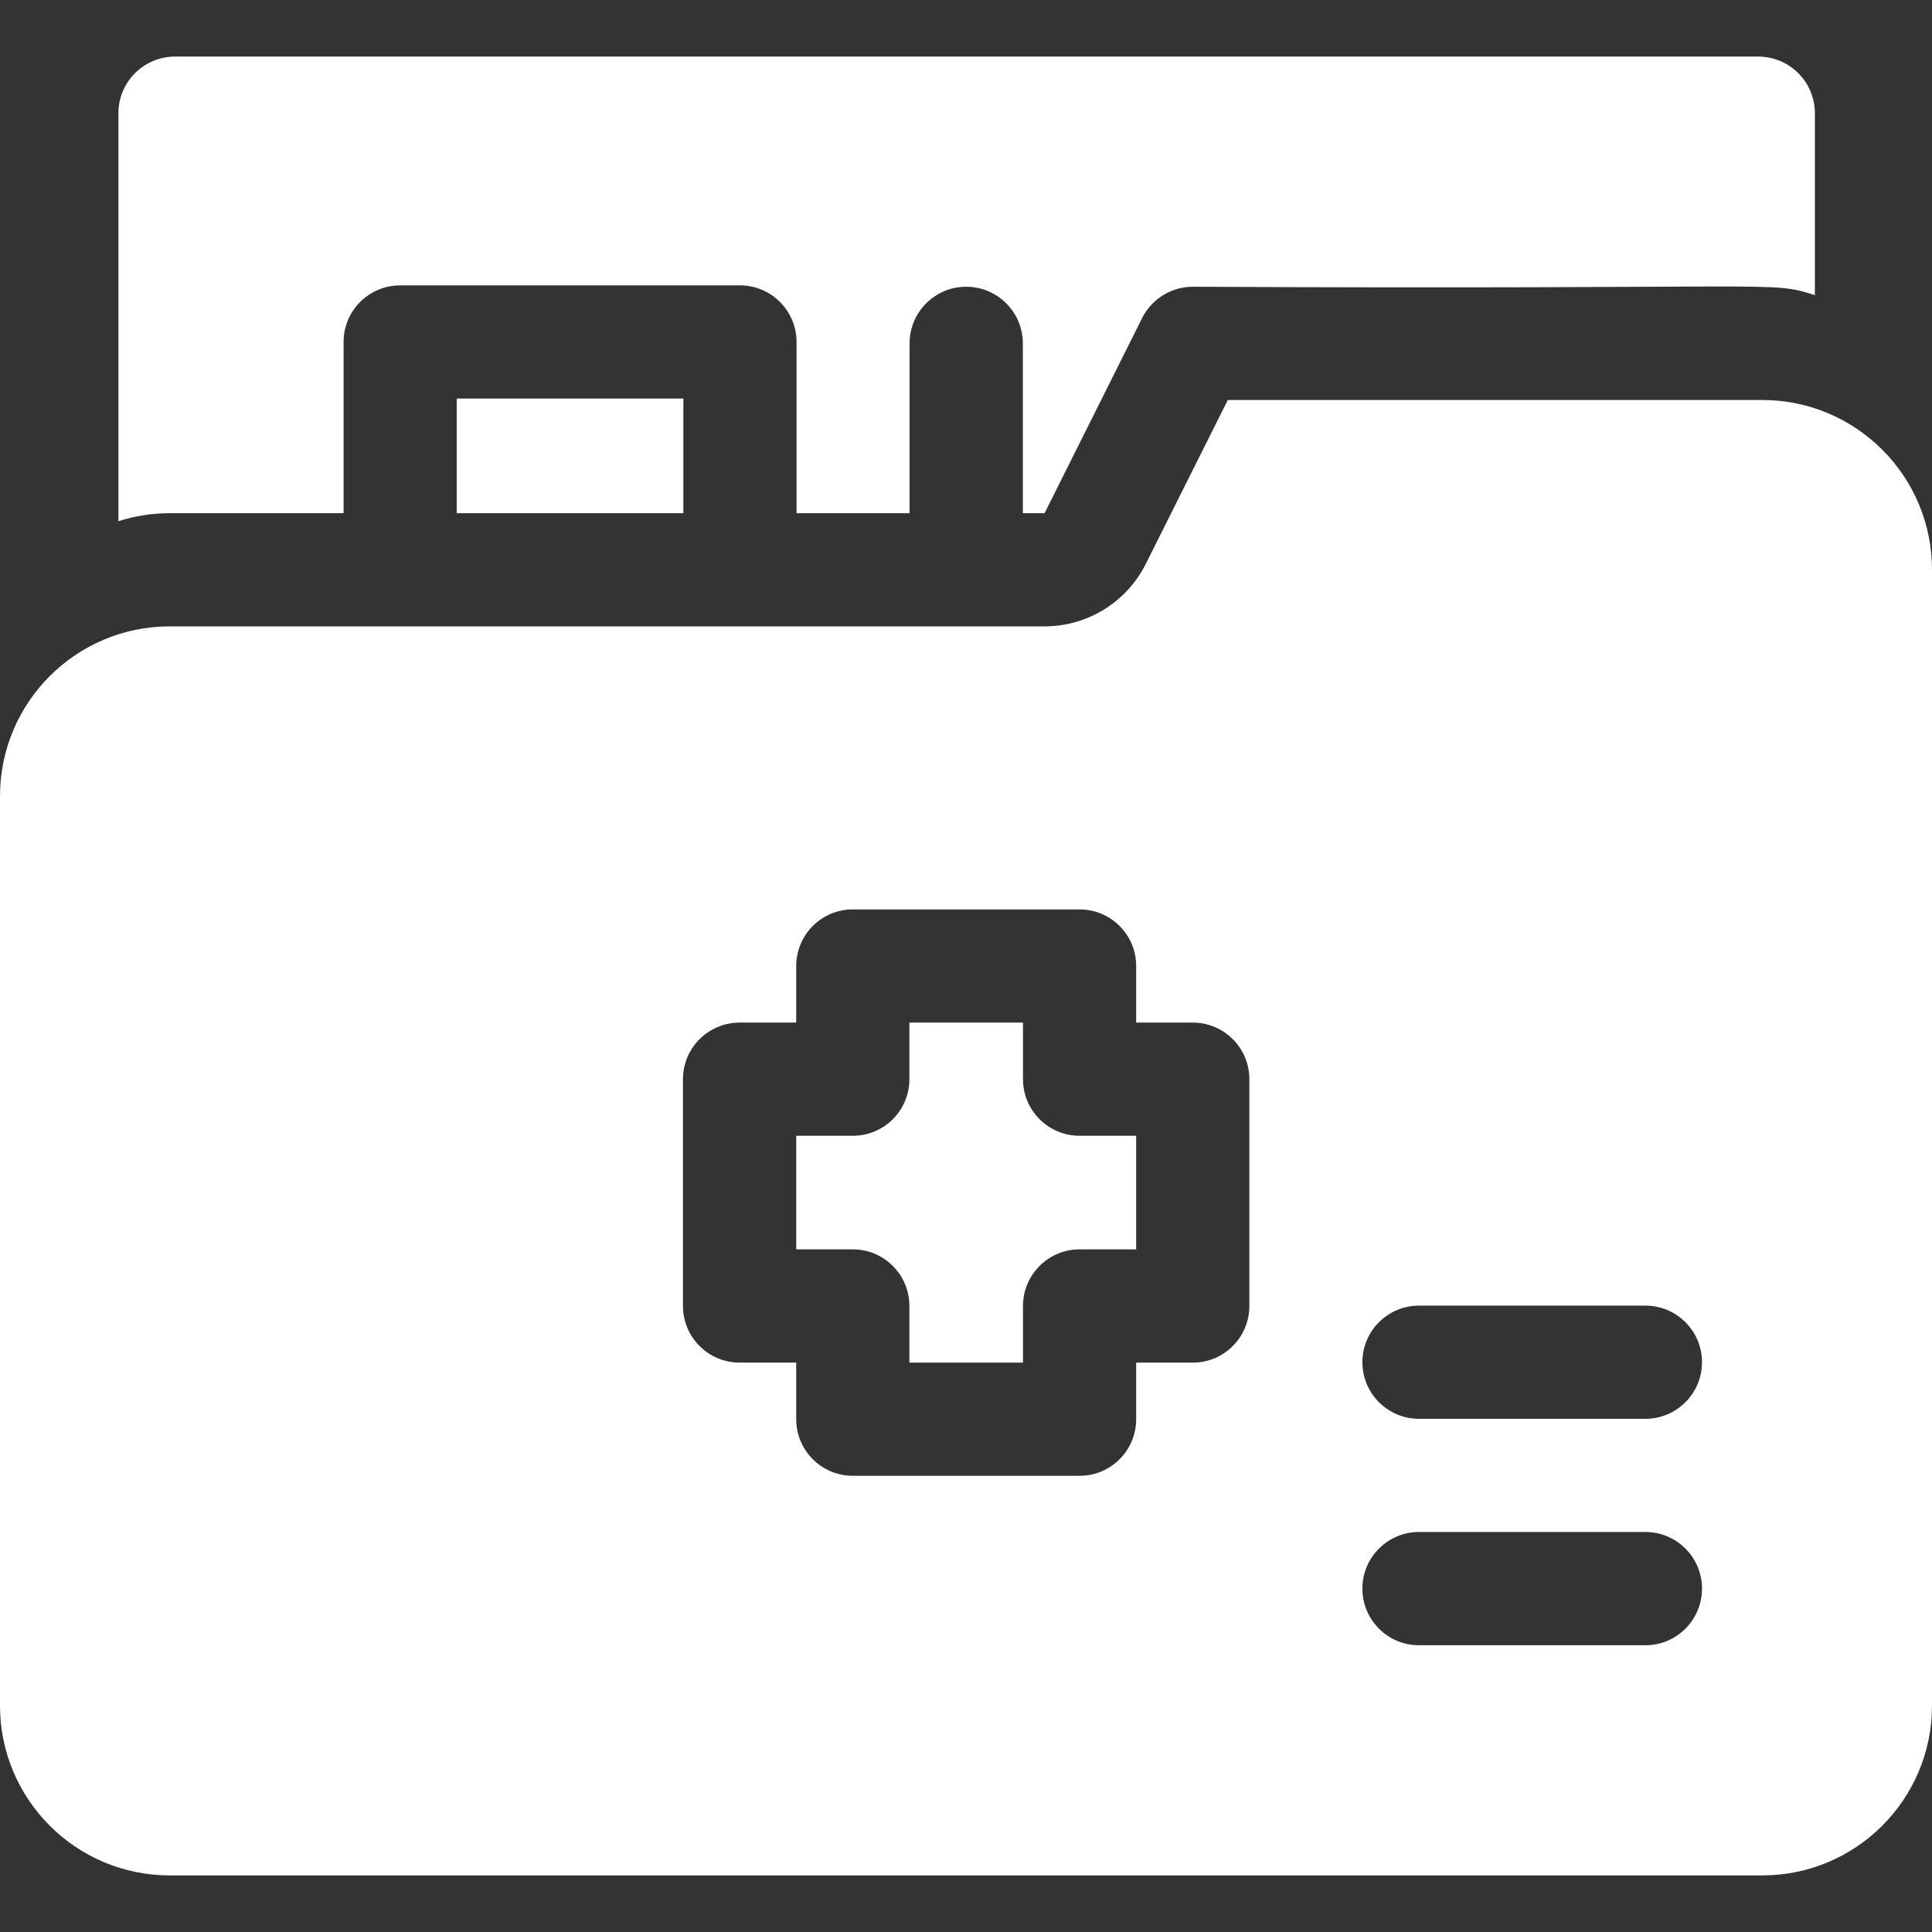<svg width="24" height="24" viewBox="0 0 24 24" fill="none" xmlns="http://www.w3.org/2000/svg">
<rect x="0" y="0" width="24" height="24" fill="#333333" stroke="none"/>
<g clip-path="url(#clip0)">
<path d="M5.674 4.951H8.489V6.375H5.674V4.951Z" fill="#fff"/>
<path d="M4.268 6.375V4.248C4.268 3.86 4.583 3.545 4.971 3.545H9.192C9.58 3.545 9.895 3.86 9.895 4.248V6.375H11.299V4.266C11.299 3.877 11.614 3.562 12.002 3.562C12.391 3.562 12.706 3.877 12.706 4.266V6.375H12.976L14.188 3.951C14.307 3.713 14.551 3.562 14.817 3.562C22.227 3.599 21.981 3.482 22.545 3.667V1.406C22.545 1.018 22.23 0.703 21.841 0.703H2.174C1.786 0.703 1.471 1.018 1.471 1.406V6.474C1.673 6.41 1.887 6.375 2.109 6.375H4.268Z" fill="#fff"/>
<path d="M12.708 13.406V12.703H11.297V13.406C11.297 13.795 10.982 14.109 10.594 14.109H9.891V15.52H10.594C10.982 15.52 11.297 15.835 11.297 16.223V16.927H12.708V16.223C12.708 15.835 13.023 15.52 13.411 15.52H14.114V14.109H13.411C13.023 14.109 12.708 13.795 12.708 13.406Z" fill="#fff"/>
<path d="M21.891 4.969H15.252L14.234 7.004C13.996 7.48 13.509 7.781 12.976 7.781H2.109C0.944 7.781 0 8.726 0 9.891V21.188C0 22.352 0.944 23.297 2.109 23.297H21.891C23.056 23.297 24 22.352 24 21.188V7.078C24 5.913 23.056 4.969 21.891 4.969ZM15.52 16.223C15.52 16.612 15.206 16.927 14.817 16.927H14.114V17.63C14.114 18.018 13.799 18.333 13.411 18.333H10.594C10.205 18.333 9.891 18.018 9.891 17.63V16.927H9.188C8.799 16.927 8.484 16.612 8.484 16.223V13.406C8.484 13.018 8.799 12.703 9.188 12.703H9.891V12C9.891 11.612 10.205 11.297 10.594 11.297H13.411C13.799 11.297 14.114 11.612 14.114 12V12.703H14.817C15.206 12.703 15.52 13.018 15.52 13.406V16.223ZM20.44 20.438H17.627C17.239 20.438 16.924 20.123 16.924 19.734C16.924 19.346 17.239 19.031 17.627 19.031H20.44C20.828 19.031 21.143 19.346 21.143 19.734C21.143 20.123 20.828 20.438 20.44 20.438ZM20.44 17.625H17.627C17.239 17.625 16.924 17.31 16.924 16.922C16.924 16.534 17.239 16.219 17.627 16.219H20.44C20.828 16.219 21.143 16.534 21.143 16.922C21.143 17.31 20.828 17.625 20.44 17.625Z" fill="#fff"/>
</g>
<defs>
<clipPath id="clip0">
<rect width="24" height="24" fill="white"/>
</clipPath>
</defs>
</svg>
